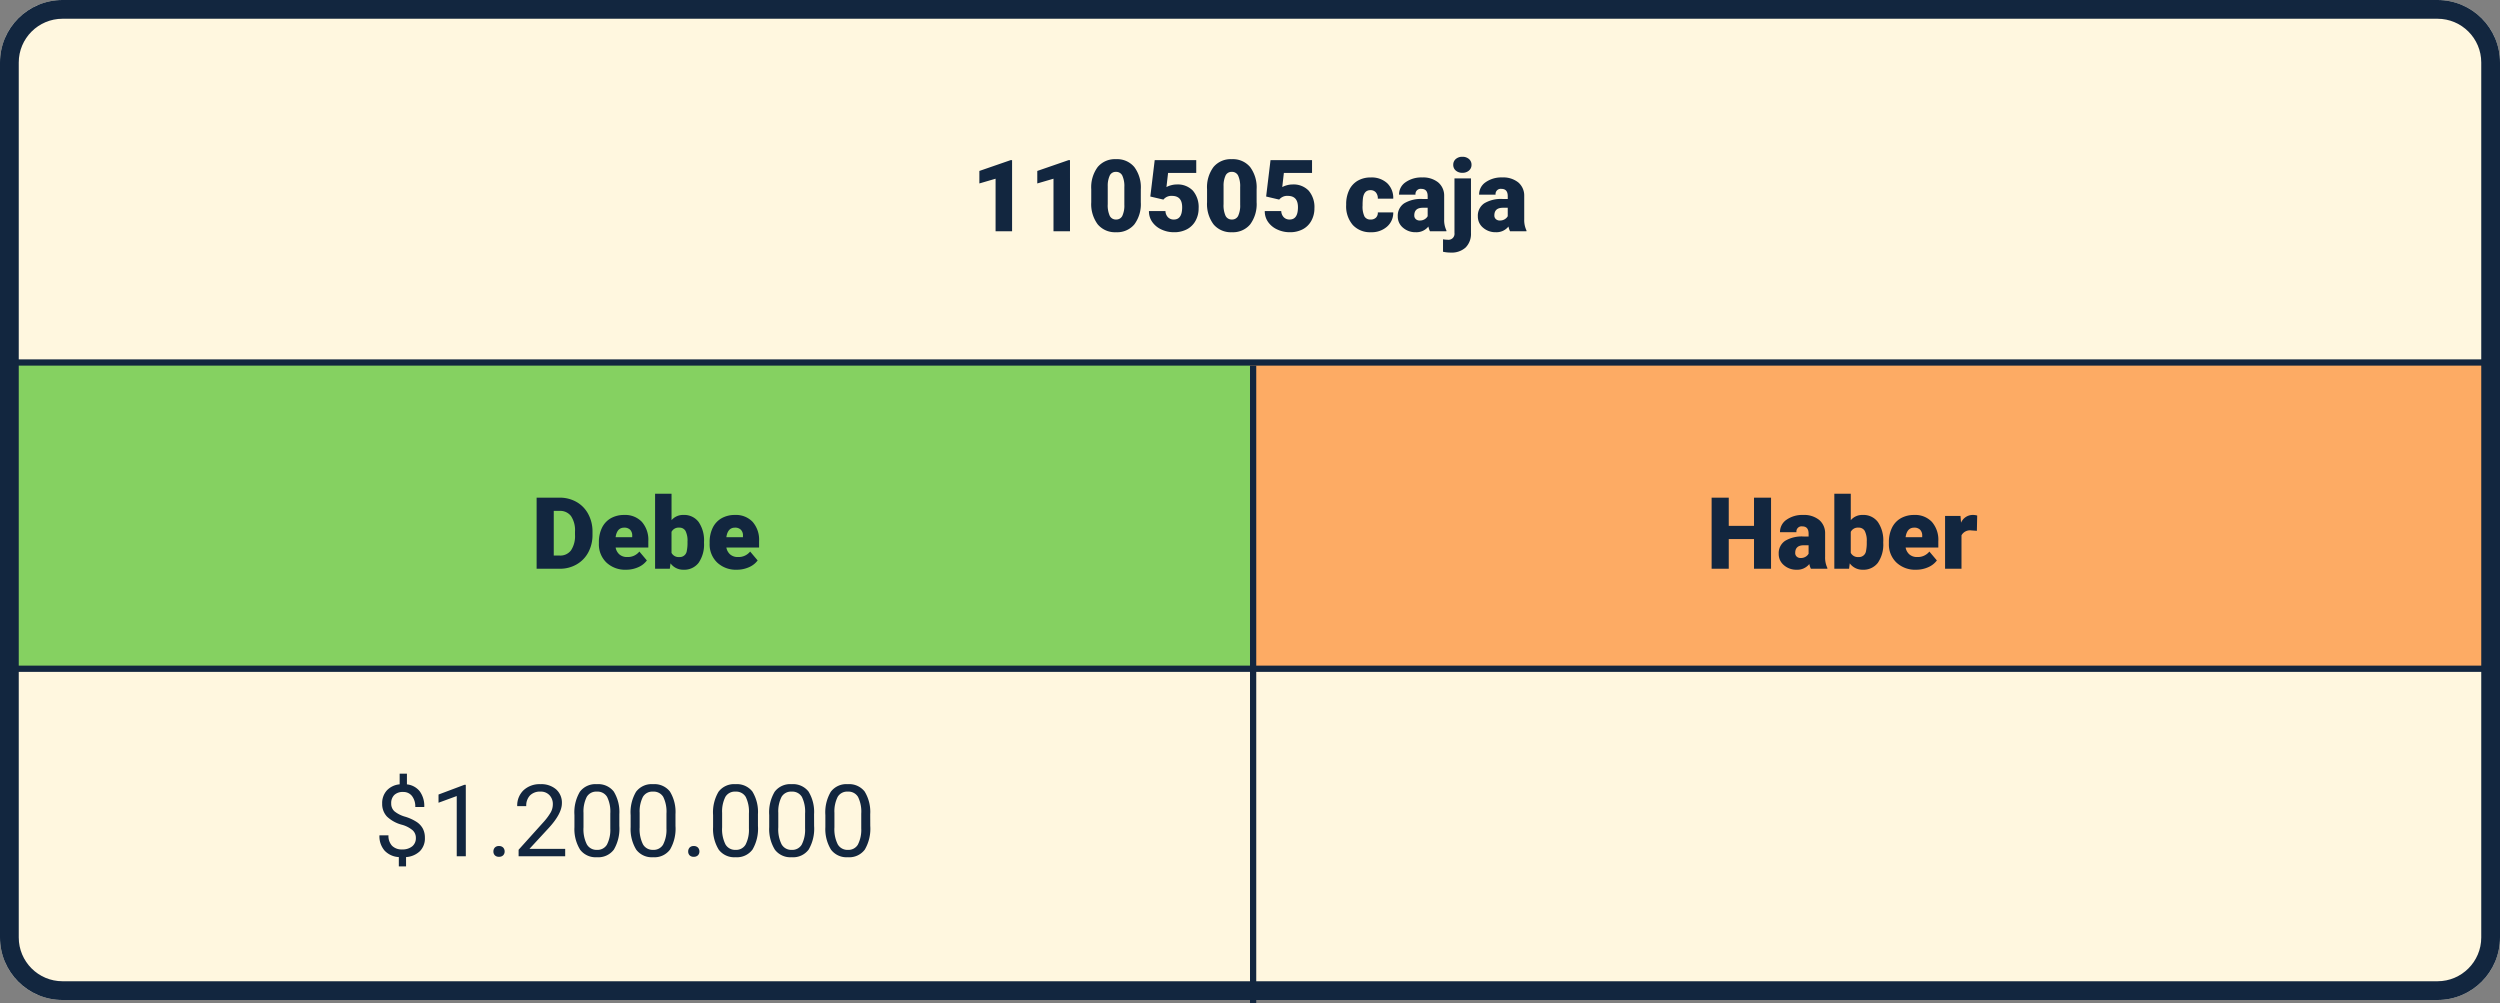 <svg xmlns="http://www.w3.org/2000/svg" width="400" height="160.5" viewBox="0 0 400 160.5">
  <rect x="0" y="0" width="400" height="160.5" fill="#808080" stroke="none"/>
  <g id="Grupo_105826" data-name="Grupo 105826" transform="translate(-600 -2110)">
    <path id="Trazado_138143" data-name="Trazado 138143" d="M10,0H390a10,10,0,0,1,10,10V150a10,10,0,0,1-10,10H10A10,10,0,0,1,0,150V10A10,10,0,0,1,10,0Z" transform="translate(600 2110)" fill="#fff7df"/>
    <path id="Trazado_138149" data-name="Trazado 138149" d="M0,0H200V49H0Z" transform="translate(600 2168)" fill="#85d161"/>
    <path id="Trazado_138145" data-name="Trazado 138145" d="M0,0H200V49H0Z" transform="translate(800 2168)" fill="#fdab64"/>
    <path id="Trazado_138151" data-name="Trazado 138151" d="M-38.066,0h-2.641V-8.406l-2.594.758v-2l4.992-1.727h.242ZM-28.8,0h-2.641V-8.406l-2.594.758v-2l4.992-1.727h.242Zm11.328-4.648a5.431,5.431,0,0,1-1.035,3.555A3.577,3.577,0,0,1-21.426.156,3.6,3.6,0,0,1-24.363-1.1,5.423,5.423,0,0,1-25.4-4.648V-6.727a5.431,5.431,0,0,1,1.035-3.555,3.586,3.586,0,0,1,2.926-1.25,3.587,3.587,0,0,1,2.93,1.258,5.436,5.436,0,0,1,1.039,3.555Zm-2.633-2.414a4.057,4.057,0,0,0-.32-1.832A1.071,1.071,0,0,0-21.441-9.5a1.045,1.045,0,0,0-.988.563,3.822,3.822,0,0,0-.332,1.7v2.906a4.088,4.088,0,0,0,.32,1.863,1.075,1.075,0,0,0,1.016.59,1.06,1.06,0,0,0,.992-.574,3.9,3.9,0,0,0,.328-1.8Zm4.156,1.506.7-5.819h6.648v2.047h-4.508l-.258,2.26a3.105,3.105,0,0,1,.738-.29,3.368,3.368,0,0,1,.895-.126,3.337,3.337,0,0,1,2.605,1,4.044,4.044,0,0,1,.91,2.816,4.037,4.037,0,0,1-.488,1.98A3.356,3.356,0,0,1-10.082-.32a4.329,4.329,0,0,1-2.086.477,4.658,4.658,0,0,1-2.008-.441,3.6,3.6,0,0,1-1.469-1.21,2.94,2.94,0,0,1-.523-1.737h2.641a1.494,1.494,0,0,0,.4.99,1.265,1.265,0,0,0,.945.366q1.328,0,1.328-1.965,0-1.817-1.625-1.817a1.622,1.622,0,0,0-1.375.593Zm17.008.908A5.431,5.431,0,0,1,.023-1.094,3.577,3.577,0,0,1-2.895.156,3.6,3.6,0,0,1-5.832-1.1,5.423,5.423,0,0,1-6.871-4.648V-6.727a5.431,5.431,0,0,1,1.035-3.555,3.586,3.586,0,0,1,2.926-1.25A3.587,3.587,0,0,1,.02-10.273,5.436,5.436,0,0,1,1.059-6.719ZM-1.574-7.062a4.057,4.057,0,0,0-.32-1.832A1.071,1.071,0,0,0-2.91-9.5a1.045,1.045,0,0,0-.988.563,3.822,3.822,0,0,0-.332,1.7v2.906a4.088,4.088,0,0,0,.32,1.863,1.075,1.075,0,0,0,1.016.59A1.06,1.06,0,0,0-1.9-2.449a3.9,3.9,0,0,0,.328-1.8ZM2.582-5.556l.7-5.819H9.926v2.047H5.418L5.16-7.068a3.105,3.105,0,0,1,.738-.29,3.368,3.368,0,0,1,.895-.126,3.337,3.337,0,0,1,2.605,1,4.044,4.044,0,0,1,.91,2.816,4.037,4.037,0,0,1-.488,1.98A3.356,3.356,0,0,1,8.449-.32,4.329,4.329,0,0,1,6.363.156,4.658,4.658,0,0,1,4.355-.285a3.6,3.6,0,0,1-1.469-1.21,2.94,2.94,0,0,1-.523-1.737H5a1.494,1.494,0,0,0,.4.99,1.265,1.265,0,0,0,.945.366q1.328,0,1.328-1.965,0-1.817-1.625-1.817a1.622,1.622,0,0,0-1.375.593ZM19.293-1.875a1.171,1.171,0,0,0,.859-.3,1.1,1.1,0,0,0,.3-.84h2.469a2.922,2.922,0,0,1-1,2.281,3.705,3.705,0,0,1-2.566.891A3.751,3.751,0,0,1,16.449-1a4.556,4.556,0,0,1-1.062-3.2v-.109a5.149,5.149,0,0,1,.473-2.262,3.441,3.441,0,0,1,1.363-1.508,4.065,4.065,0,0,1,2.109-.527,3.658,3.658,0,0,1,2.617.914,3.242,3.242,0,0,1,.969,2.477H20.449a1.445,1.445,0,0,0-.32-1.008,1.106,1.106,0,0,0-.859-.352q-1.023,0-1.2,1.3a9.206,9.206,0,0,0-.055,1.141,3.616,3.616,0,0,0,.3,1.766A1.055,1.055,0,0,0,19.293-1.875ZM28.793,0a2.973,2.973,0,0,1-.25-.758,2.448,2.448,0,0,1-2.031.914A3,3,0,0,1,24.48-.566a2.3,2.3,0,0,1-.836-1.816A2.364,2.364,0,0,1,24.66-4.461a5.174,5.174,0,0,1,2.953-.7h.813v-.448q0-1.17-1.008-1.17a.824.824,0,0,0-.937.926H23.848a2.36,2.36,0,0,1,1.043-1.99,4.383,4.383,0,0,1,2.66-.765,3.843,3.843,0,0,1,2.555.789,2.743,2.743,0,0,1,.961,2.164v3.742a3.832,3.832,0,0,0,.359,1.781V0ZM27.145-1.719a1.469,1.469,0,0,0,.816-.211,1.322,1.322,0,0,0,.465-.477V-3.758H27.66q-1.375,0-1.375,1.234a.754.754,0,0,0,.242.582A.876.876,0,0,0,27.145-1.719Zm8.211-6.734V.289A3.068,3.068,0,0,1,34.5,2.6a3.3,3.3,0,0,1-2.375.813,5.607,5.607,0,0,1-1.242-.133V1.289a5.037,5.037,0,0,0,.742.07A.963.963,0,0,0,32.715.273V-8.453Zm-2.836-2.18a1.175,1.175,0,0,1,.406-.922,1.533,1.533,0,0,1,1.055-.359,1.533,1.533,0,0,1,1.055.359,1.175,1.175,0,0,1,.406.922,1.175,1.175,0,0,1-.406.922,1.533,1.533,0,0,1-1.055.359,1.533,1.533,0,0,1-1.055-.359A1.175,1.175,0,0,1,32.52-10.633ZM41.605,0a2.973,2.973,0,0,1-.25-.758,2.448,2.448,0,0,1-2.031.914,3,3,0,0,1-2.031-.723,2.3,2.3,0,0,1-.836-1.816,2.364,2.364,0,0,1,1.016-2.078,5.174,5.174,0,0,1,2.953-.7h.813v-.448q0-1.17-1.008-1.17a.824.824,0,0,0-.937.926H36.66A2.36,2.36,0,0,1,37.7-7.845a4.383,4.383,0,0,1,2.66-.765,3.843,3.843,0,0,1,2.555.789,2.743,2.743,0,0,1,.961,2.164v3.742a3.832,3.832,0,0,0,.359,1.781V0ZM39.957-1.719a1.469,1.469,0,0,0,.816-.211,1.322,1.322,0,0,0,.465-.477V-3.758h-.766q-1.375,0-1.375,1.234a.754.754,0,0,0,.242.582A.876.876,0,0,0,39.957-1.719Z" transform="translate(800 2147)" fill="#12263f"/>
    <path id="Trazado_138153" data-name="Trazado 138153" d="M.859,0V-11.375H4.523a5.39,5.39,0,0,1,2.711.684,4.805,4.805,0,0,1,1.879,1.93A5.826,5.826,0,0,1,9.8-5.969v.523a5.86,5.86,0,0,1-.66,2.8A4.826,4.826,0,0,1,7.277-.707,5.271,5.271,0,0,1,4.6,0ZM3.6-9.258v7.148h.953a2.133,2.133,0,0,0,1.813-.84A4.116,4.116,0,0,0,7-5.445v-.492a4.082,4.082,0,0,0-.633-2.484,2.17,2.17,0,0,0-1.844-.836ZM15.172.156A4.345,4.345,0,0,1,12.023-1a4.006,4.006,0,0,1-1.2-3.02v-.219a5.191,5.191,0,0,1,.48-2.289,3.516,3.516,0,0,1,1.4-1.535,4.233,4.233,0,0,1,2.188-.543A3.659,3.659,0,0,1,17.7-7.5a4.344,4.344,0,0,1,1.031,3.082V-3.4H13.5a1.9,1.9,0,0,0,.617,1.117,1.836,1.836,0,0,0,1.234.406A2.366,2.366,0,0,0,17.3-2.75l1.2,1.422A3.363,3.363,0,0,1,17.113-.246,4.713,4.713,0,0,1,15.172.156Zm-.3-6.734q-1.156,0-1.375,1.531h2.656v-.2a1.3,1.3,0,0,0-.32-.98A1.275,1.275,0,0,0,14.875-6.578ZM27.641-4.156a5.152,5.152,0,0,1-.859,3.2A2.878,2.878,0,0,1,24.359.156,2.5,2.5,0,0,1,22.281-.867L22.172,0H19.813V-12h2.633v4.227a2.41,2.41,0,0,1,1.9-.836,2.879,2.879,0,0,1,2.438,1.133,5.179,5.179,0,0,1,.859,3.188ZM25-4.324a3.437,3.437,0,0,0-.324-1.735,1.093,1.093,0,0,0-1-.519,1.261,1.261,0,0,0-1.234.679v3.354a1.268,1.268,0,0,0,1.25.671,1.118,1.118,0,0,0,1.18-.9A6.5,6.5,0,0,0,25-4.324ZM32.891.156A4.345,4.345,0,0,1,29.742-1a4.006,4.006,0,0,1-1.2-3.02v-.219a5.191,5.191,0,0,1,.48-2.289,3.516,3.516,0,0,1,1.4-1.535,4.233,4.233,0,0,1,2.188-.543A3.659,3.659,0,0,1,35.422-7.5a4.344,4.344,0,0,1,1.031,3.082V-3.4H31.219a1.9,1.9,0,0,0,.617,1.117,1.836,1.836,0,0,0,1.234.406,2.366,2.366,0,0,0,1.953-.875l1.2,1.422A3.363,3.363,0,0,1,34.832-.246,4.713,4.713,0,0,1,32.891.156Zm-.3-6.734q-1.156,0-1.375,1.531h2.656v-.2a1.3,1.3,0,0,0-.32-.98A1.275,1.275,0,0,0,32.594-6.578Z" transform="translate(685 2201)" fill="#12263f"/>
    <path id="Trazado_138147" data-name="Trazado 138147" d="M10.367,0H7.641V-4.75H3.6V0H.859V-11.375H3.6v4.516H7.641v-4.516h2.727Zm6.375,0a2.973,2.973,0,0,1-.25-.758,2.448,2.448,0,0,1-2.031.914A3,3,0,0,1,12.43-.566a2.3,2.3,0,0,1-.836-1.816,2.364,2.364,0,0,1,1.016-2.078,5.174,5.174,0,0,1,2.953-.7h.813v-.448q0-1.17-1.008-1.17a.824.824,0,0,0-.937.926H11.8a2.36,2.36,0,0,1,1.043-1.99,4.383,4.383,0,0,1,2.66-.765,3.843,3.843,0,0,1,2.555.789,2.743,2.743,0,0,1,.961,2.164v3.742a3.832,3.832,0,0,0,.359,1.781V0ZM15.094-1.719a1.469,1.469,0,0,0,.816-.211,1.322,1.322,0,0,0,.465-.477V-3.758h-.766q-1.375,0-1.375,1.234a.754.754,0,0,0,.242.582A.876.876,0,0,0,15.094-1.719ZM28.32-4.156a5.152,5.152,0,0,1-.859,3.2A2.878,2.878,0,0,1,25.039.156,2.5,2.5,0,0,1,22.961-.867L22.852,0H20.492V-12h2.633v4.227a2.41,2.41,0,0,1,1.9-.836,2.879,2.879,0,0,1,2.438,1.133,5.179,5.179,0,0,1,.859,3.188ZM25.68-4.324a3.437,3.437,0,0,0-.324-1.735,1.093,1.093,0,0,0-1-.519,1.261,1.261,0,0,0-1.234.679v3.354a1.268,1.268,0,0,0,1.25.671,1.118,1.118,0,0,0,1.18-.9A6.5,6.5,0,0,0,25.68-4.324ZM33.57.156A4.345,4.345,0,0,1,30.422-1a4.006,4.006,0,0,1-1.2-3.02v-.219a5.191,5.191,0,0,1,.48-2.289,3.516,3.516,0,0,1,1.4-1.535,4.233,4.233,0,0,1,2.188-.543A3.659,3.659,0,0,1,36.1-7.5a4.344,4.344,0,0,1,1.031,3.082V-3.4H31.9a1.9,1.9,0,0,0,.617,1.117,1.836,1.836,0,0,0,1.234.406A2.366,2.366,0,0,0,35.7-2.75l1.2,1.422A3.363,3.363,0,0,1,35.512-.246,4.713,4.713,0,0,1,33.57.156Zm-.3-6.734q-1.156,0-1.375,1.531h2.656v-.2a1.3,1.3,0,0,0-.32-.98A1.275,1.275,0,0,0,33.273-6.578ZM43.3-6.07l-.867-.062a1.558,1.558,0,0,0-1.594.781V0H38.211V-8.453H40.68l.086,1.086a2.039,2.039,0,0,1,1.852-1.242,2.567,2.567,0,0,1,.734.094Z" transform="translate(873 2201)" fill="#12263f"/>
    <path id="Trazado_138152" data-name="Trazado 138152" d="M-33.461-2.93a1.626,1.626,0,0,0-.5-1.211,4.508,4.508,0,0,0-1.7-.891A5.447,5.447,0,0,1-38.09-6.355a2.921,2.921,0,0,1-.762-2.074,3,3,0,0,1,.746-2.1,3.17,3.17,0,0,1,2.051-.977v-1.711h1.164V-11.5a3.011,3.011,0,0,1,2.043,1.1,3.959,3.959,0,0,1,.73,2.523h-1.437a2.721,2.721,0,0,0-.523-1.756,1.72,1.72,0,0,0-1.414-.651,1.951,1.951,0,0,0-1.422.481,1.791,1.791,0,0,0-.492,1.342,1.636,1.636,0,0,0,.52,1.272,4.786,4.786,0,0,0,1.711.861,7.2,7.2,0,0,1,1.859.852,2.991,2.991,0,0,1,.984,1.082,3.128,3.128,0,0,1,.316,1.445A2.9,2.9,0,0,1-32.809-.82a3.516,3.516,0,0,1-2.223.953V1.625h-1.156V.133A3.369,3.369,0,0,1-38.465-.9a3.493,3.493,0,0,1-.824-2.449h1.445a2.3,2.3,0,0,0,.57,1.672,2.153,2.153,0,0,0,1.617.586,2.426,2.426,0,0,0,1.609-.492A1.662,1.662,0,0,0-33.461-2.93ZM-25.469,0h-1.453V-9.633l-2.914,1.07V-9.875L-25.7-11.43h.227Zm4.414-.758a.905.905,0,0,1,.223-.625.848.848,0,0,1,.668-.25.874.874,0,0,1,.676.25.887.887,0,0,1,.23.625.839.839,0,0,1-.23.6.89.89,0,0,1-.676.242.863.863,0,0,1-.668-.242A.855.855,0,0,1-21.055-.758ZM-9.57,0h-7.453V-1.039l3.938-4.375a9.354,9.354,0,0,0,1.207-1.613,2.693,2.693,0,0,0,.332-1.285,2.041,2.041,0,0,0-.539-1.461,1.885,1.885,0,0,0-1.437-.57A2.232,2.232,0,0,0-15.2-9.73a2.343,2.343,0,0,0-.6,1.707h-1.445a3.355,3.355,0,0,1,1.012-2.539,3.751,3.751,0,0,1,2.707-.969,3.6,3.6,0,0,1,2.508.832,2.838,2.838,0,0,1,.922,2.215q0,1.68-2.141,4l-3.047,3.3H-9.57ZM-.906-4.852a6.61,6.61,0,0,1-.867,3.773A3.084,3.084,0,0,1-4.484.156a3.107,3.107,0,0,1-2.7-1.207,6.274,6.274,0,0,1-.906-3.605v-1.93a6.463,6.463,0,0,1,.867-3.727A3.108,3.108,0,0,1-4.5-11.531a3.136,3.136,0,0,1,2.7,1.176A6.237,6.237,0,0,1-.906-6.727ZM-2.352-6.828A5.3,5.3,0,0,0-2.867-9.5a1.775,1.775,0,0,0-1.633-.84,1.751,1.751,0,0,0-1.617.836,5.171,5.171,0,0,0-.523,2.57v2.313A5.381,5.381,0,0,0-6.105-1.9a1.771,1.771,0,0,0,1.621.879,1.747,1.747,0,0,0,1.59-.828,5.186,5.186,0,0,0,.543-2.609ZM8.078-4.852a6.61,6.61,0,0,1-.867,3.773A3.084,3.084,0,0,1,4.5.156,3.107,3.107,0,0,1,1.8-1.051,6.274,6.274,0,0,1,.9-4.656v-1.93a6.463,6.463,0,0,1,.867-3.727,3.108,3.108,0,0,1,2.719-1.219,3.136,3.136,0,0,1,2.7,1.176,6.237,6.237,0,0,1,.891,3.629ZM6.633-6.828A5.3,5.3,0,0,0,6.117-9.5a1.775,1.775,0,0,0-1.633-.84,1.751,1.751,0,0,0-1.617.836,5.171,5.171,0,0,0-.523,2.57v2.313A5.381,5.381,0,0,0,2.879-1.9,1.771,1.771,0,0,0,4.5-1.023a1.747,1.747,0,0,0,1.59-.828,5.186,5.186,0,0,0,.543-2.609Zm3.477,6.07a.905.905,0,0,1,.223-.625A.848.848,0,0,1,11-1.633a.874.874,0,0,1,.676.25.887.887,0,0,1,.23.625.839.839,0,0,1-.23.6A.89.89,0,0,1,11,.086a.863.863,0,0,1-.668-.242A.855.855,0,0,1,10.109-.758ZM21.273-4.852a6.61,6.61,0,0,1-.867,3.773A3.084,3.084,0,0,1,17.7.156,3.107,3.107,0,0,1,15-1.051a6.274,6.274,0,0,1-.906-3.605v-1.93a6.463,6.463,0,0,1,.867-3.727,3.108,3.108,0,0,1,2.719-1.219,3.136,3.136,0,0,1,2.7,1.176,6.237,6.237,0,0,1,.891,3.629ZM19.828-6.828A5.3,5.3,0,0,0,19.313-9.5a1.775,1.775,0,0,0-1.633-.84,1.751,1.751,0,0,0-1.617.836,5.171,5.171,0,0,0-.523,2.57v2.313A5.381,5.381,0,0,0,16.074-1.9a1.771,1.771,0,0,0,1.621.879,1.747,1.747,0,0,0,1.59-.828,5.186,5.186,0,0,0,.543-2.609Zm10.43,1.977a6.61,6.61,0,0,1-.867,3.773A3.084,3.084,0,0,1,26.68.156a3.107,3.107,0,0,1-2.7-1.207,6.274,6.274,0,0,1-.906-3.605v-1.93a6.463,6.463,0,0,1,.867-3.727,3.108,3.108,0,0,1,2.719-1.219,3.136,3.136,0,0,1,2.7,1.176,6.237,6.237,0,0,1,.891,3.629ZM28.813-6.828A5.3,5.3,0,0,0,28.3-9.5a1.775,1.775,0,0,0-1.633-.84,1.751,1.751,0,0,0-1.617.836,5.171,5.171,0,0,0-.523,2.57v2.313A5.381,5.381,0,0,0,25.059-1.9a1.771,1.771,0,0,0,1.621.879,1.747,1.747,0,0,0,1.59-.828,5.186,5.186,0,0,0,.543-2.609Zm10.43,1.977a6.61,6.61,0,0,1-.867,3.773A3.084,3.084,0,0,1,35.664.156a3.107,3.107,0,0,1-2.7-1.207,6.274,6.274,0,0,1-.906-3.605v-1.93a6.463,6.463,0,0,1,.867-3.727,3.108,3.108,0,0,1,2.719-1.219,3.136,3.136,0,0,1,2.7,1.176,6.237,6.237,0,0,1,.891,3.629ZM37.8-6.828A5.3,5.3,0,0,0,37.281-9.5a1.775,1.775,0,0,0-1.633-.84,1.751,1.751,0,0,0-1.617.836,5.171,5.171,0,0,0-.523,2.57v2.313A5.381,5.381,0,0,0,34.043-1.9a1.771,1.771,0,0,0,1.621.879,1.747,1.747,0,0,0,1.59-.828A5.186,5.186,0,0,0,37.8-4.461Z" transform="translate(700 2247)" fill="#12263f"/>
    <path id="Trazado_138150" data-name="Trazado 138150" d="M0,0H400" transform="translate(600 2168)" fill="none" stroke="#12263f" stroke-width="1"/>
    <path id="Trazado_138146" data-name="Trazado 138146" d="M0,0H400" transform="translate(600 2217)" fill="none" stroke="#12263f" stroke-width="1"/>
    <path id="Trazado_138148" data-name="Trazado 138148" d="M0,0V102" transform="translate(800.5 2168.5)" fill="none" stroke="#12263f" stroke-width="1"/>
    <g id="Trazado_138144" data-name="Trazado 138144" transform="translate(600 2110)" fill="none">
      <path d="M10,0H390a10,10,0,0,1,10,10V150a10,10,0,0,1-10,10H10A10,10,0,0,1,0,150V10A10,10,0,0,1,10,0Z" stroke="none"/>
      <path d="M 10 3 C 6.14 3 3 6.14 3 10 L 3 150 C 3 153.86 6.14 157 10 157 L 390 157 C 393.86 157 397 153.86 397 150 L 397 10 C 397 6.14 393.86 3 390 3 L 10 3 M 10 0 L 390 0 C 395.523 0 400 4.477 400 10 L 400 150 C 400 155.523 395.523 160 390 160 L 10 160 C 4.477 160 0 155.523 0 150 L 0 10 C 0 4.477 4.477 0 10 0 Z" stroke="none" fill="#12263f"/>
    </g>
  </g>
</svg>
